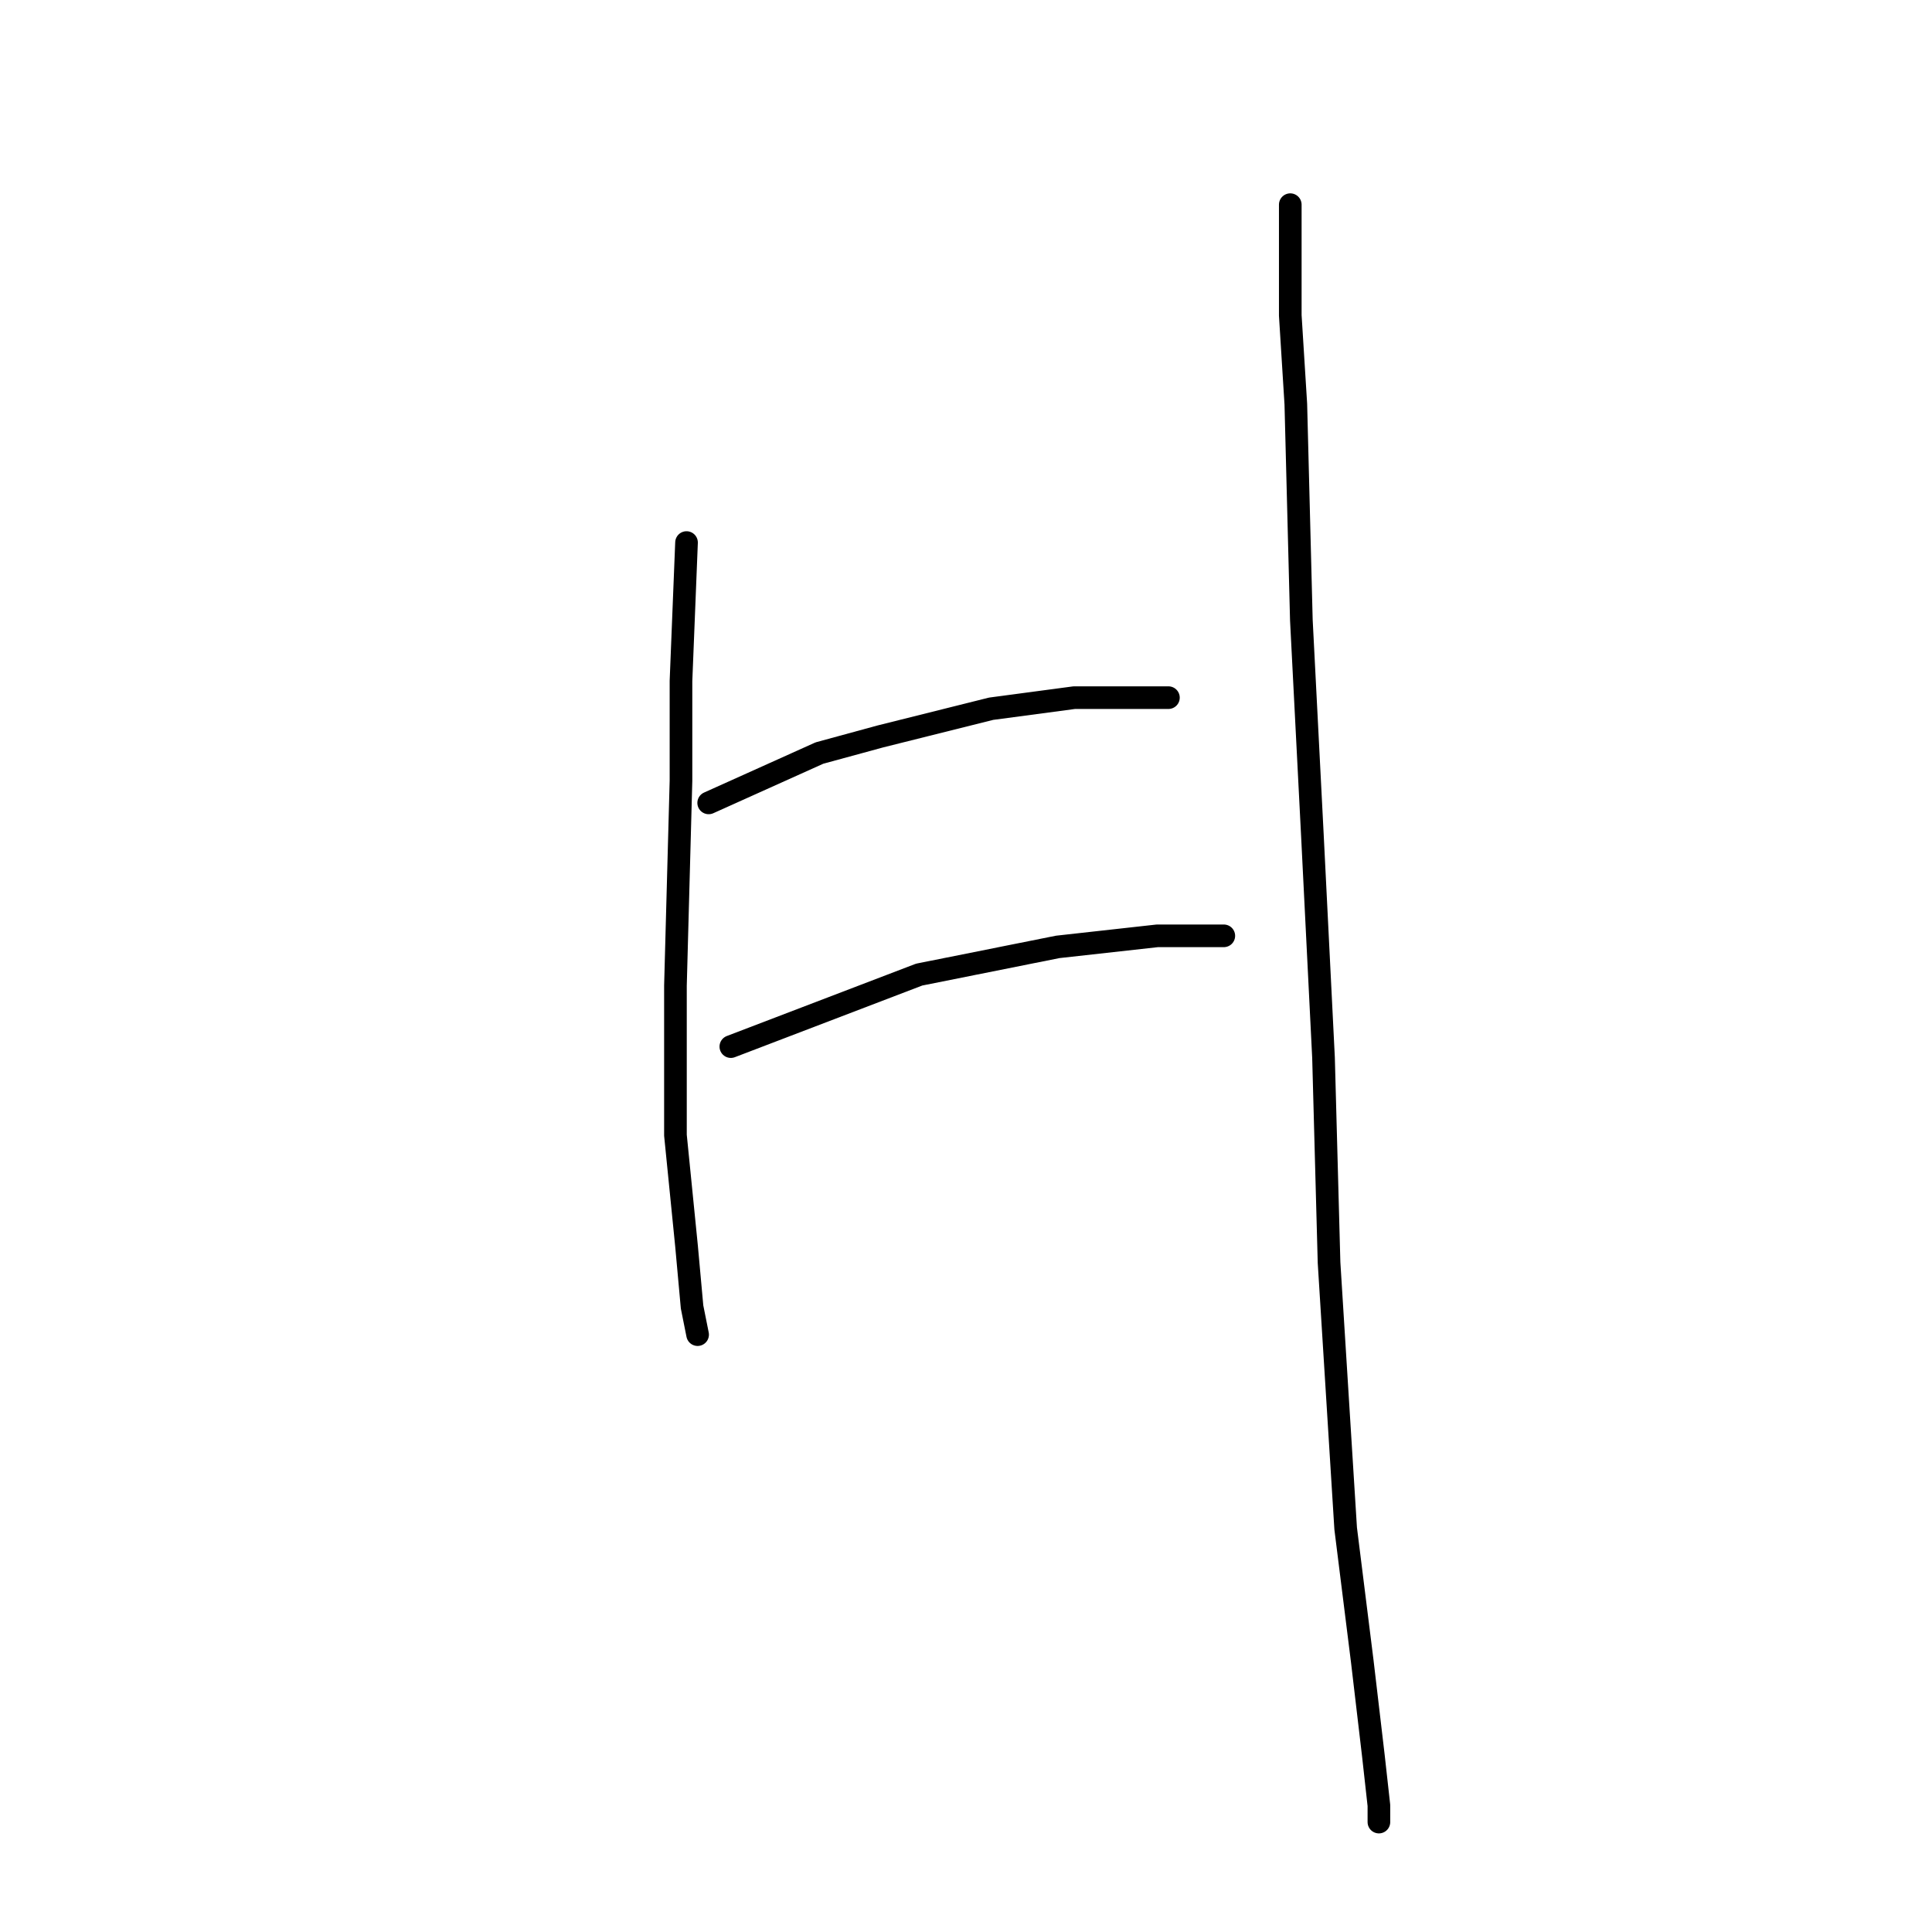 <?xml version="1.0" standalone="no"?>
    <svg width="256" height="256" xmlns="http://www.w3.org/2000/svg" version="1.1">
    <polyline stroke="black" stroke-width="3" stroke-linecap="round" fill="transparent" stroke-linejoin="round" points="90.968 71.891 90.234 90.24 90.234 103.451 89.5 130.607 89.5 150.424 90.968 165.103 91.702 173.177 92.436 176.846 92.436 176.846 " />
        <polyline stroke="black" stroke-width="3" stroke-linecap="round" fill="transparent" stroke-linejoin="round" points="93.904 106.387 108.583 99.781 116.656 97.58 131.335 93.91 142.345 92.442 148.95 92.442 154.822 92.442 154.822 92.442 " />
        <polyline stroke="black" stroke-width="3" stroke-linecap="round" fill="transparent" stroke-linejoin="round" points="96.84 138.681 121.794 129.139 140.143 125.47 153.354 124.002 161.427 124.002 162.161 124.002 162.161 124.002 " />
        <polyline stroke="black" stroke-width="3" stroke-linecap="round" fill="transparent" stroke-linejoin="round" points="170.969 27.12 170.969 41.799 171.703 53.542 172.437 82.167 173.905 110.791 175.373 140.149 176.106 167.305 178.308 202.535 180.51 220.149 181.978 232.627 182.712 239.232 182.712 241.434 182.712 241.434 " />
        </svg>